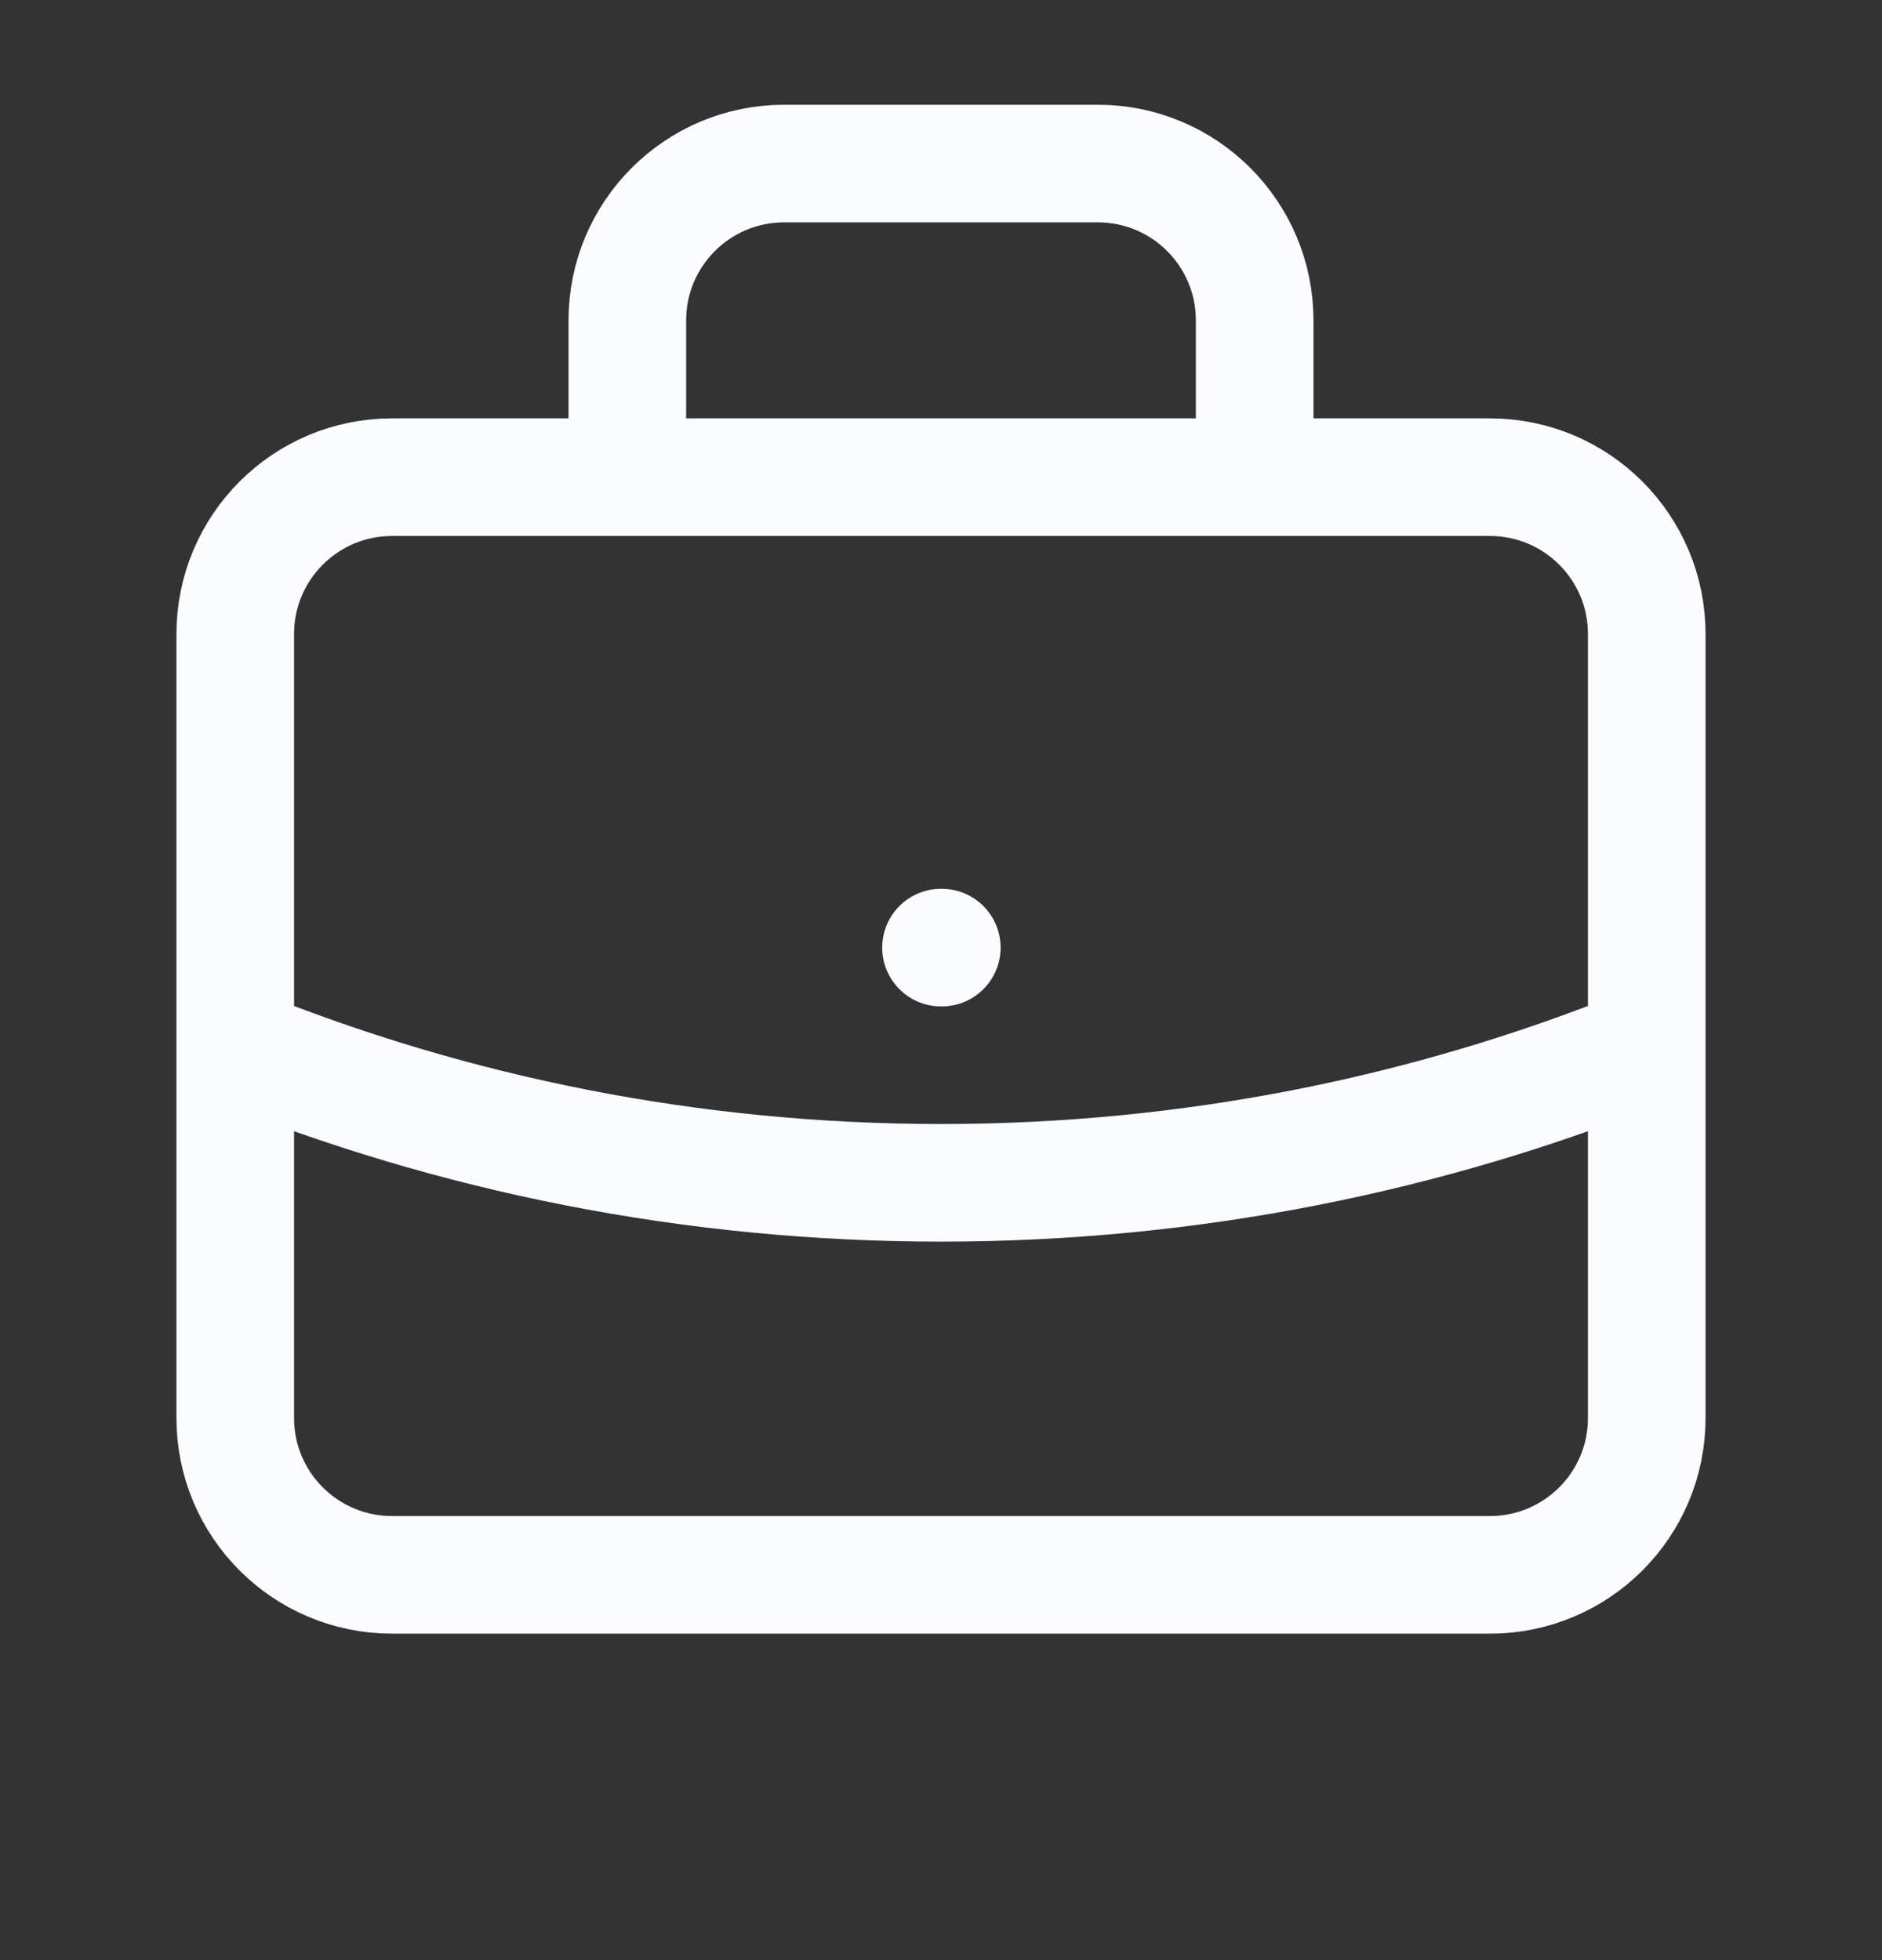 <svg width="24" height="25" viewBox="0 0 24 25" fill="none" xmlns="http://www.w3.org/2000/svg">
<rect x="0" y="0" width="24" height="25" fill="#333333" stroke="none"/>
<path d="M21 13.342C18.221 14.467 15.183 15.086 12 15.086C8.817 15.086 5.779 14.467 3 13.342M16 6.086V4.086C16 2.982 15.105 2.086 14 2.086H10C8.895 2.086 8 2.982 8 4.086V6.086M12 12.086H12.01M5 20.086H19C20.105 20.086 21 19.191 21 18.086V8.086C21 6.982 20.105 6.086 19 6.086H5C3.895 6.086 3 6.982 3 8.086V18.086C3 19.191 3.895 20.086 5 20.086Z" stroke="#FBFCFD" stroke-width="1.5" stroke-linecap="round" stroke-linejoin="round"/>
</svg>
